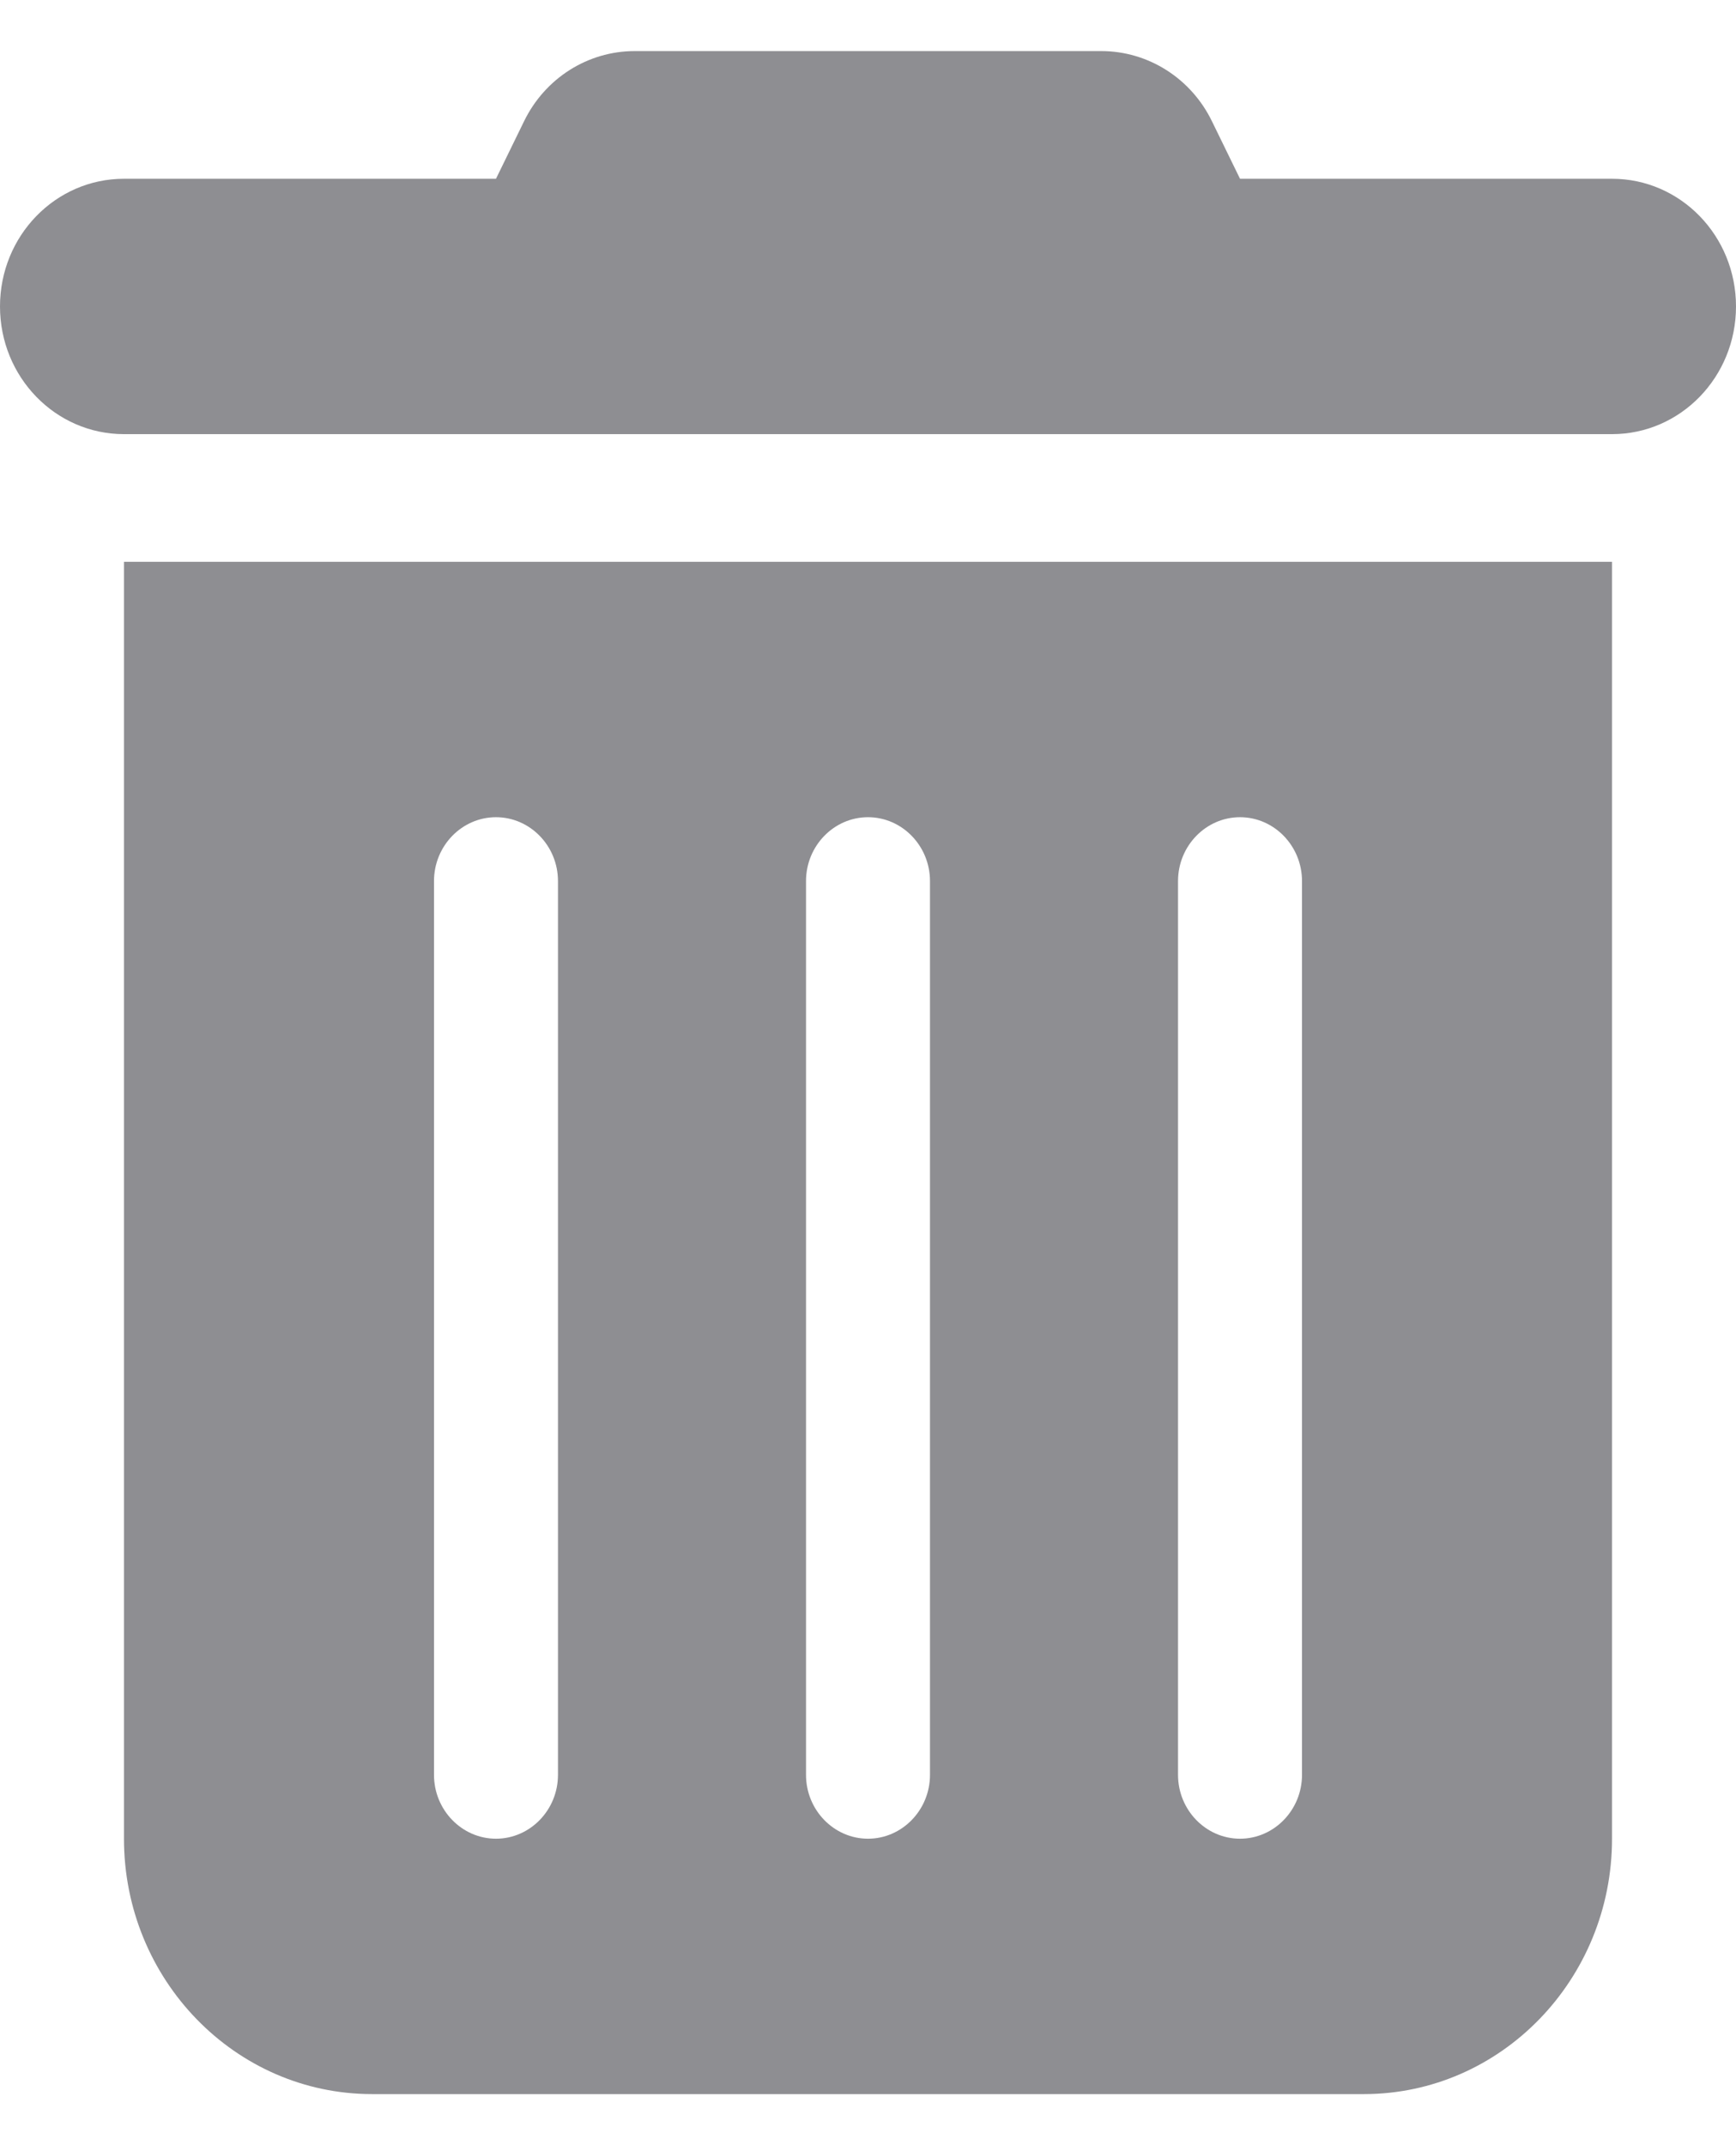 <svg width="17" height="21" viewBox="0 0 17 21" fill="none" xmlns="http://www.w3.org/2000/svg">
<g clip-path="url(#clip0_174_628)">
<path d="M5.13 1.191C5.335 0.766 5.756 0.5 6.216 0.5H10.784C11.243 0.5 11.665 0.766 11.87 1.191L12.143 1.75H15.786C16.457 1.75 17 2.309 17 3C17 3.691 16.457 4.25 15.786 4.25H1.214C0.543 4.25 0 3.691 0 3C0 2.309 0.543 1.75 1.214 1.75H4.857L5.13 1.191ZM1.214 5.5H15.786V18C15.786 19.379 14.697 20.5 13.357 20.5H3.643C2.303 20.5 1.214 19.379 1.214 18V5.5ZM4.857 8C4.523 8 4.25 8.281 4.25 8.625V17.375C4.25 17.719 4.523 18 4.857 18C5.191 18 5.464 17.719 5.464 17.375V8.625C5.464 8.281 5.191 8 4.857 8ZM8.5 8C8.166 8 7.893 8.281 7.893 8.625V17.375C7.893 17.719 8.166 18 8.5 18C8.834 18 9.107 17.719 9.107 17.375V8.625C9.107 8.281 8.834 8 8.5 8ZM12.143 8C11.809 8 11.536 8.281 11.536 8.625V17.375C11.536 17.719 11.809 18 12.143 18C12.477 18 12.75 17.719 12.75 17.375V8.625C12.75 8.281 12.477 8 12.143 8Z" fill="#8E8E92"/>
</g>
<defs>
<clipPath id="clip0_174_628">
<rect width="17" height="20" fill="white" transform="translate(0 0.5)"/>
</clipPath>
</defs>
</svg>
